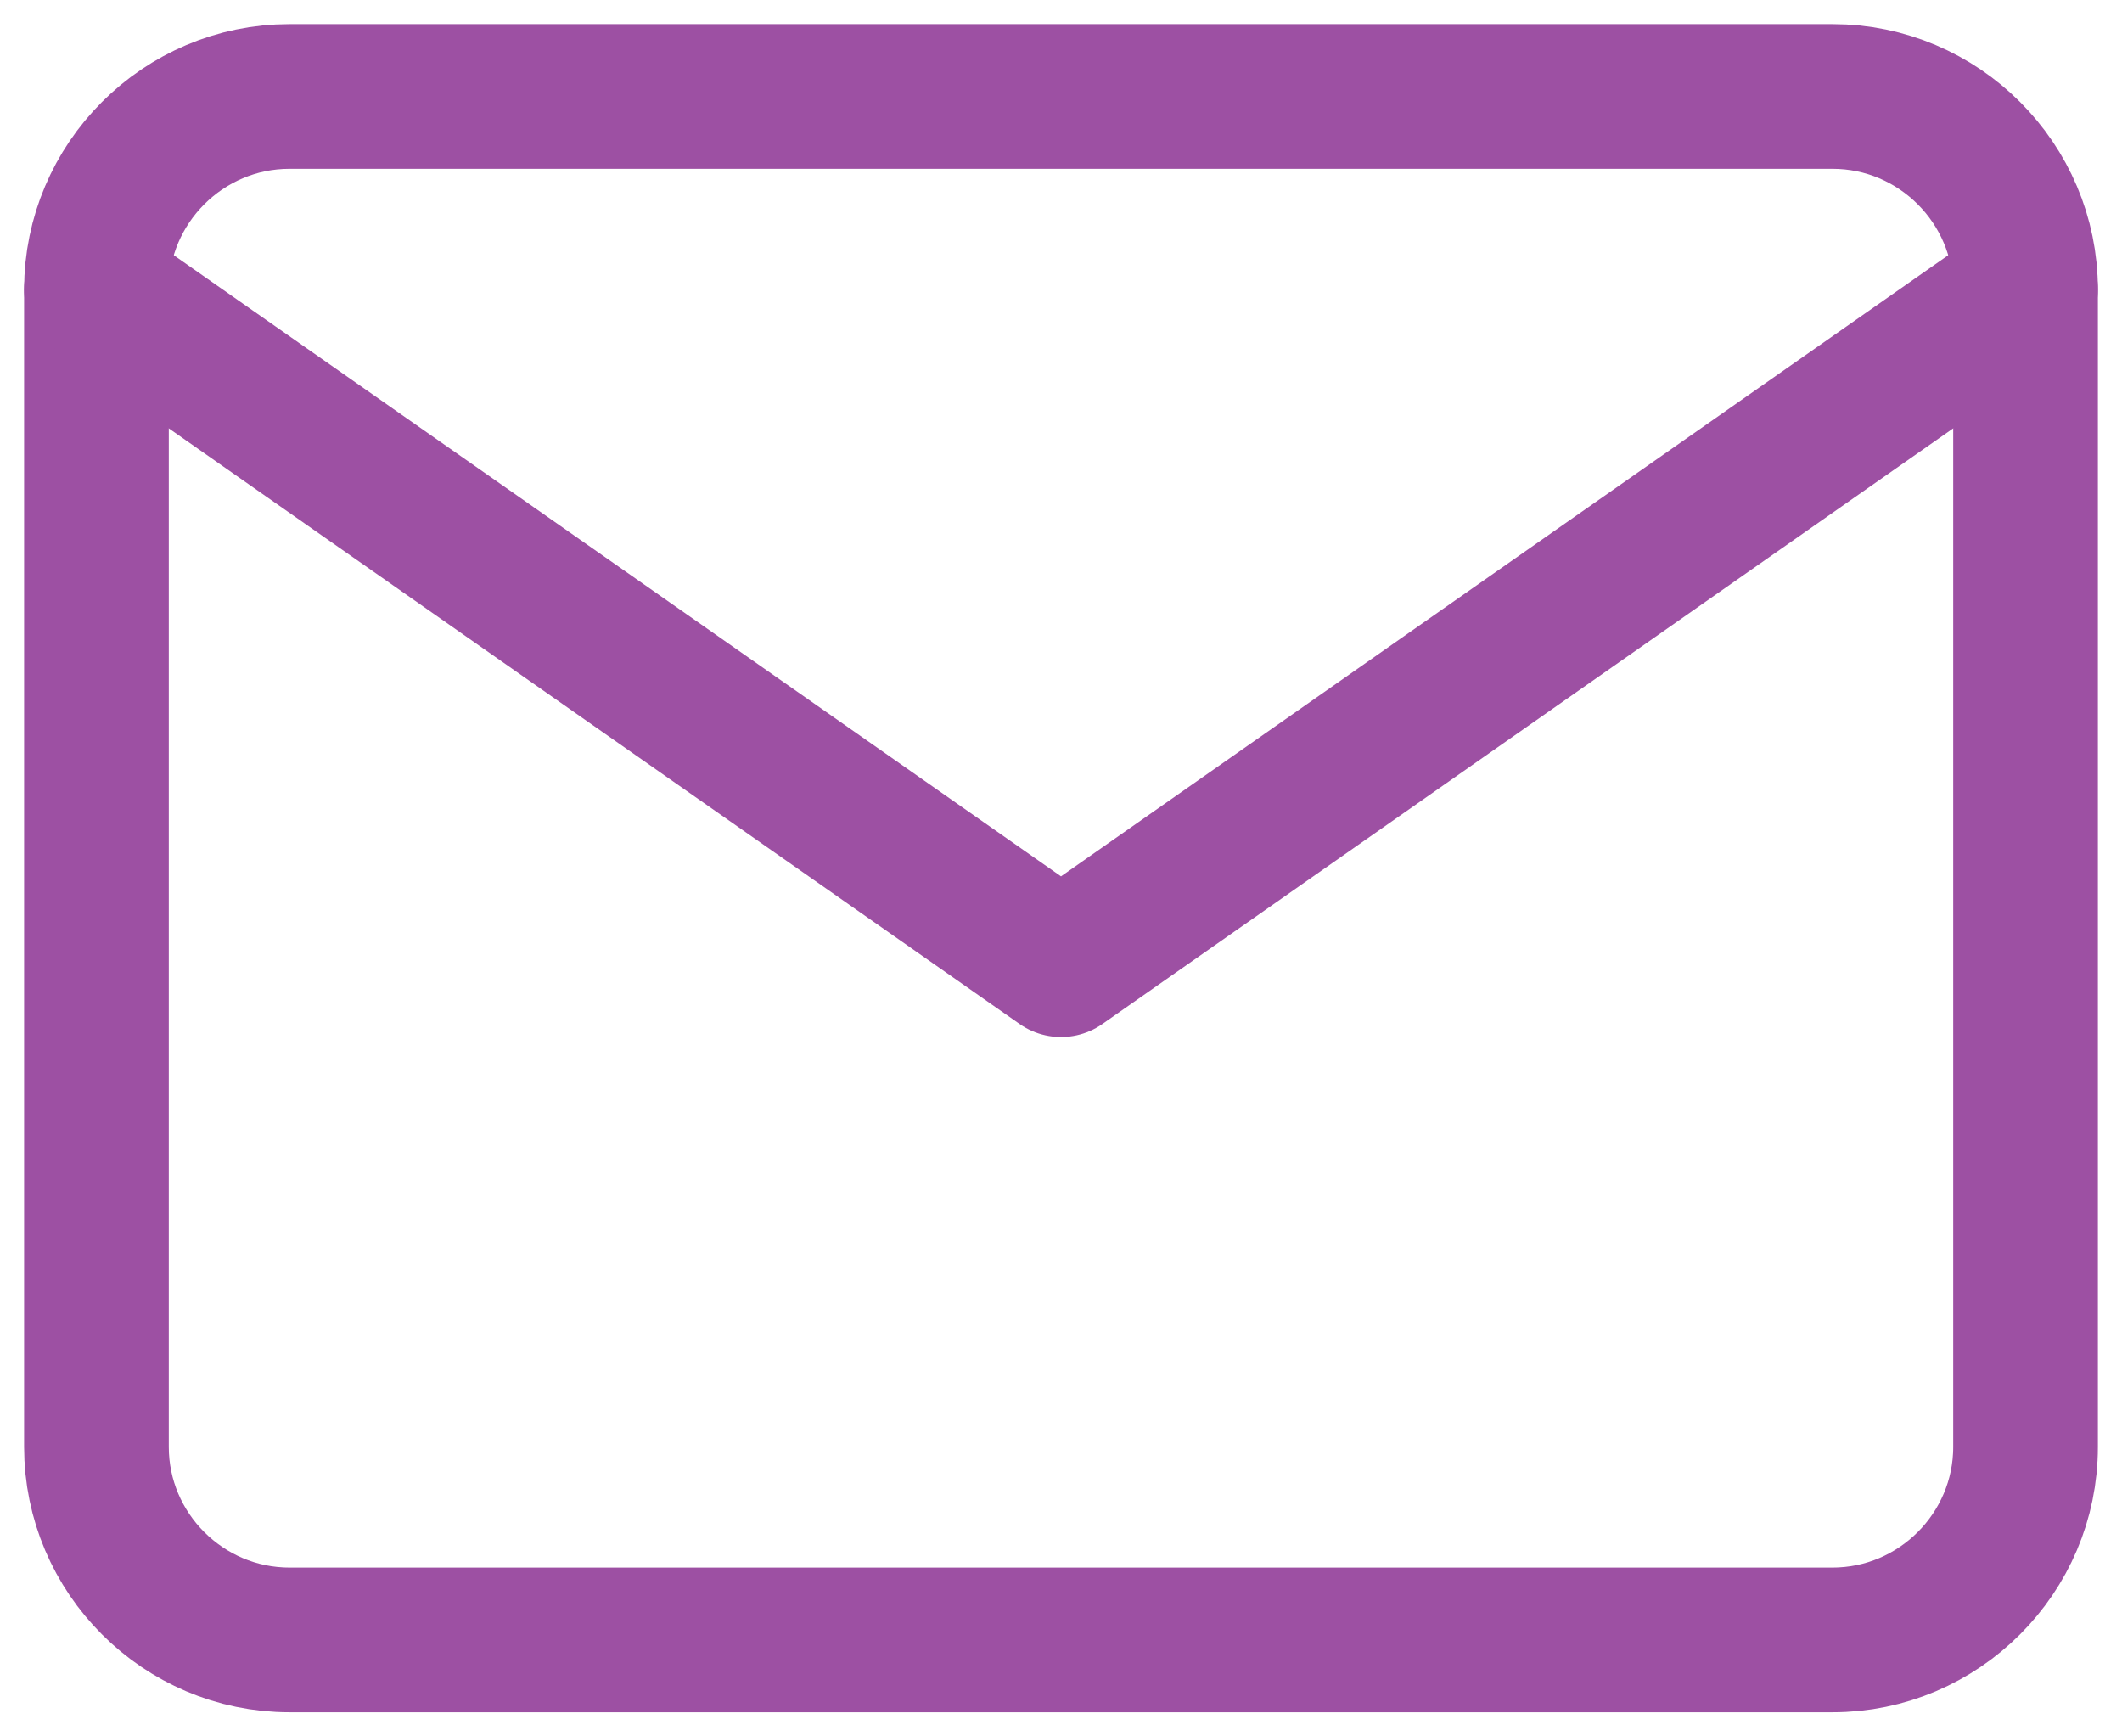 <?xml version="1.0" encoding="UTF-8"?>
<svg width="22px" height="18px" viewBox="0 0 22 18" version="1.1" xmlns="http://www.w3.org/2000/svg" xmlns:xlink="http://www.w3.org/1999/xlink">
    <!-- Generator: Sketch 55.2 (78181) - https://sketchapp.com -->
    <title>mail</title>
    <desc>Created with Sketch.</desc>
    <g id="Russian" stroke="none" stroke-width="1" fill="none" fill-rule="evenodd" stroke-linecap="round" stroke-linejoin="round">
        <g id="Web---RUS" transform="translate(-145, -4233)" stroke="#9D50A3" stroke-width="1.5">
            <g id="Footer" transform="translate(0, 4060)">
                <g id="Group-19" transform="translate(146, 161)">
                    <g id="Contacts">
                        <g id="Mail">
                            <g id="mail" transform="translate(0, 13)">
                                <path d="M2,0 L18,0 C19.1,0 20,0.9 20,2 L20,14 C20,15.1 19.1,16 18,16 L2,16 C0.9,16 0,15.1 0,14 L0,2 C0,0.9 0.9,0 2,0 Z" id="Shape"></path>
                                <polyline id="Shape" points="20 2 10 9 0 2"></polyline>
                            </g>
                        </g>
                    </g>
                </g>
            </g>
        </g>
    </g>
</svg>
